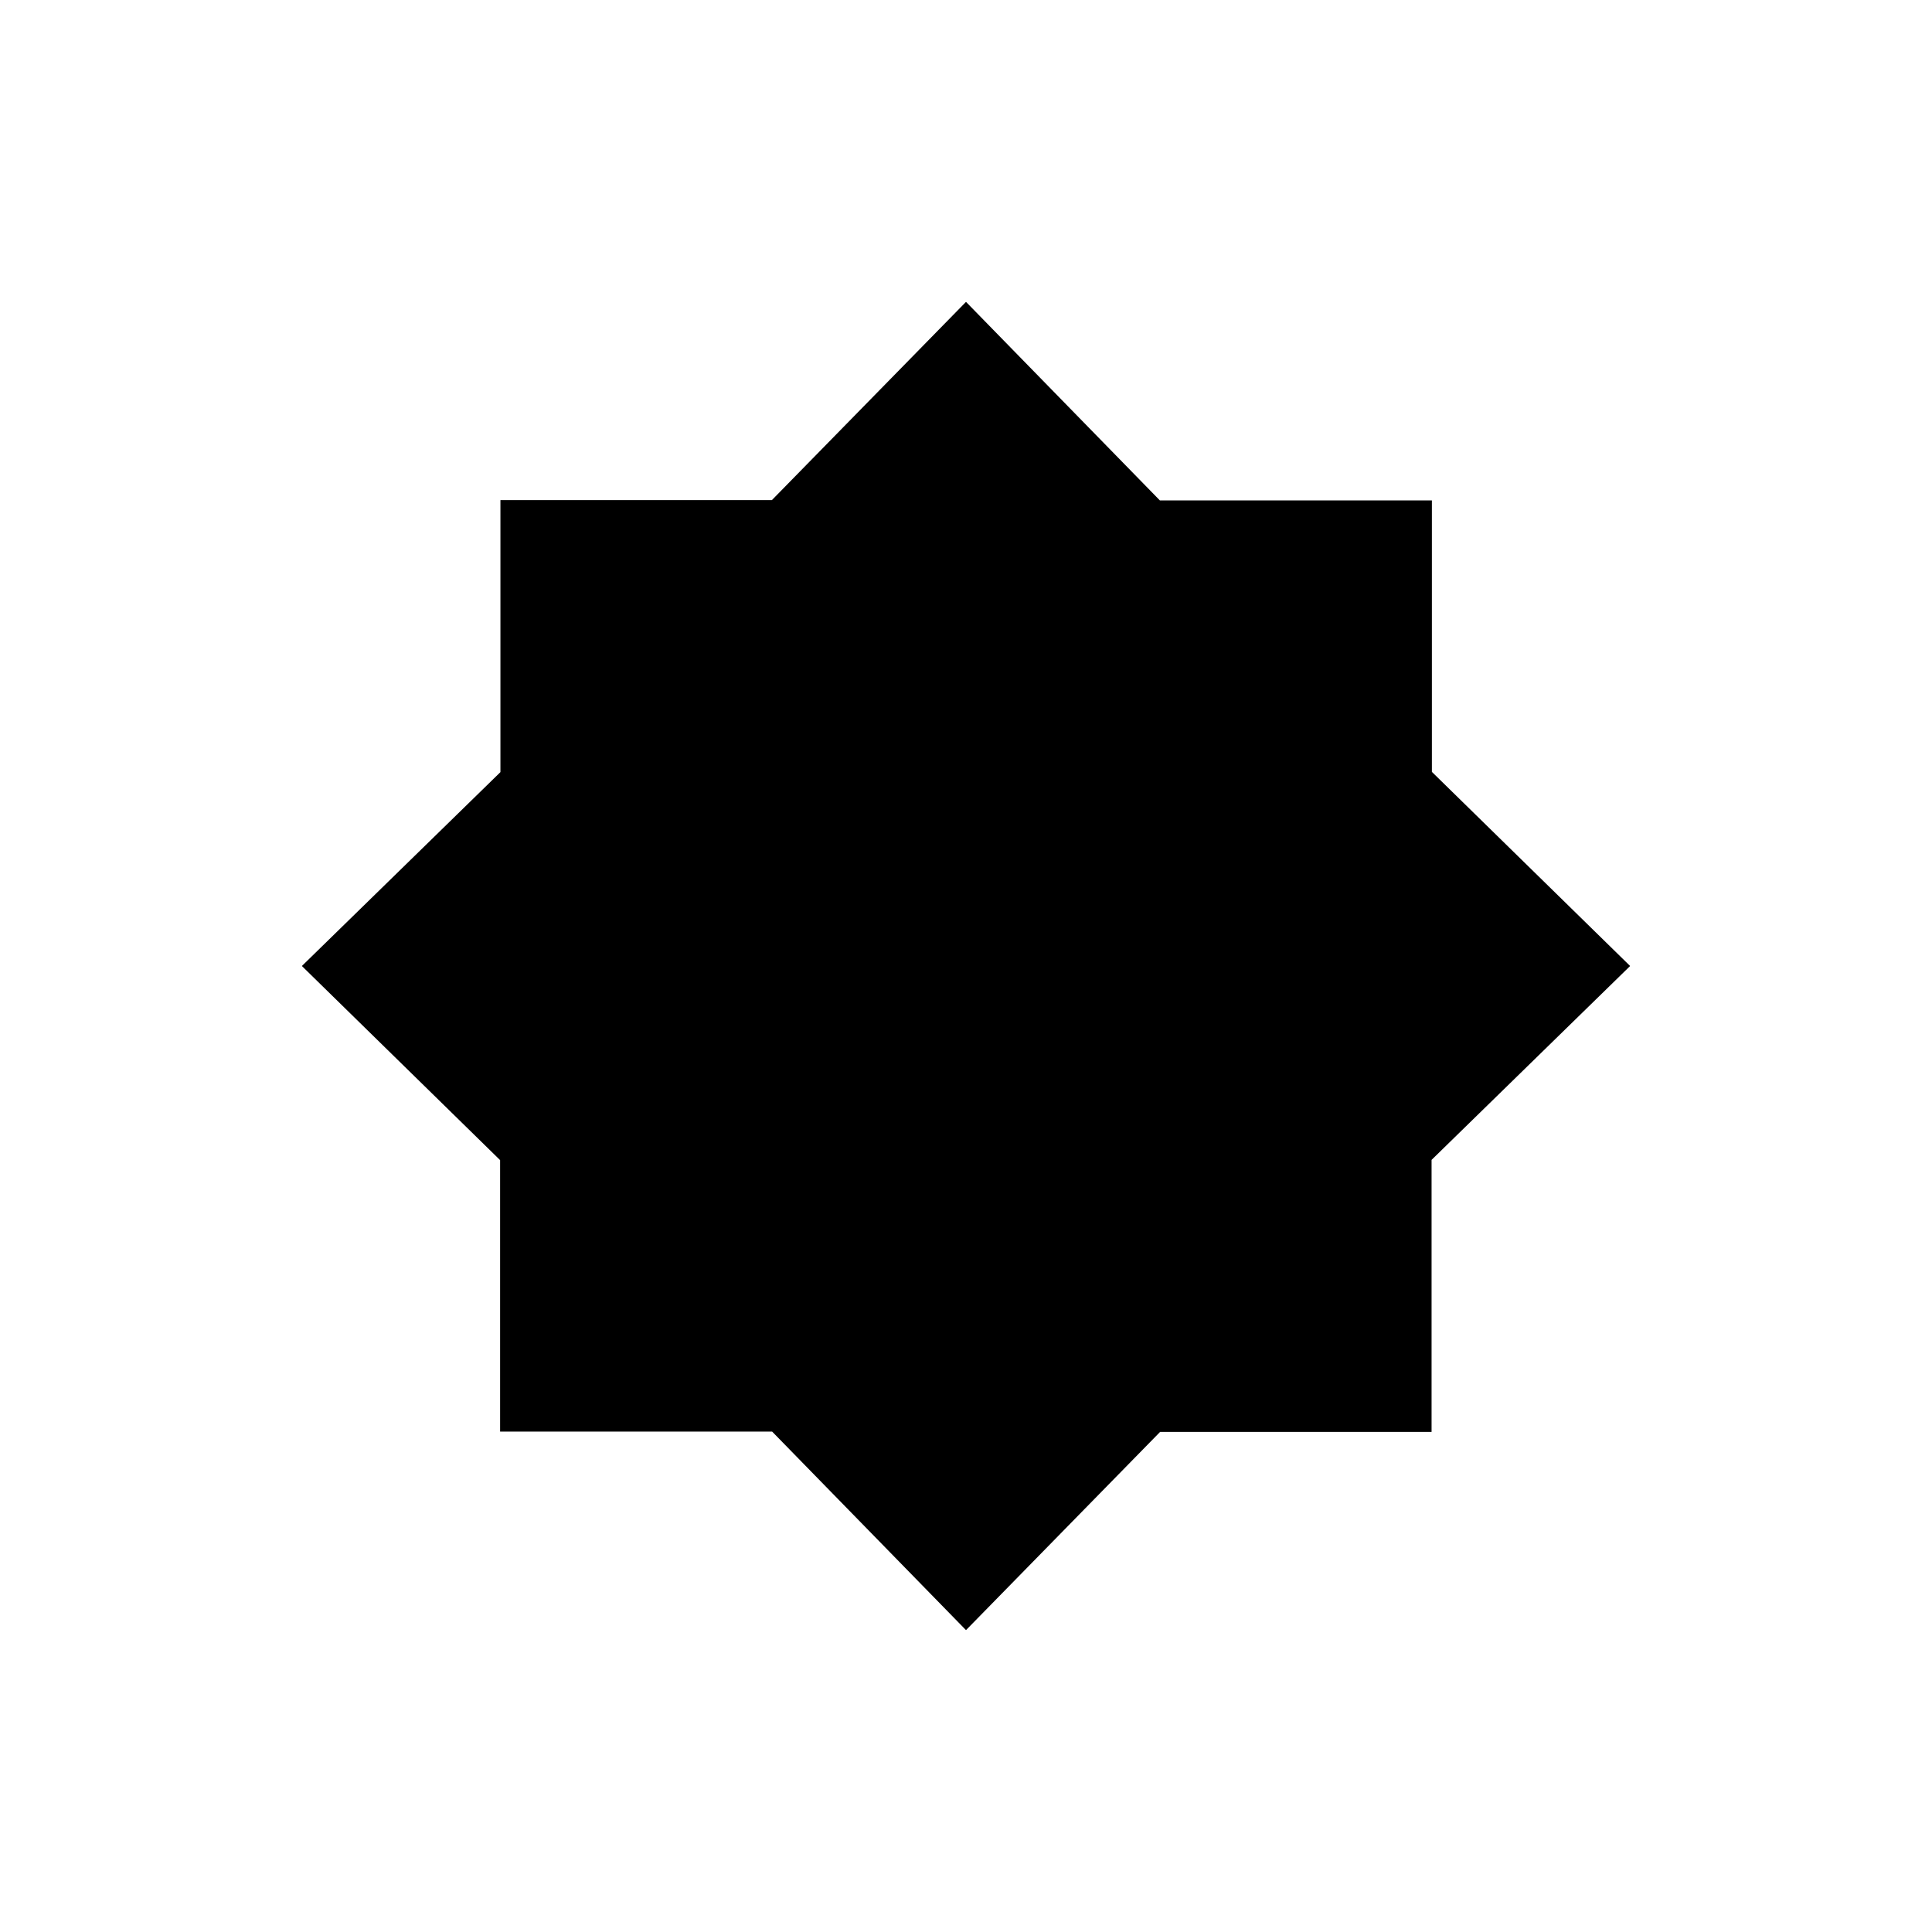 <svg xmlns="http://www.w3.org/2000/svg" height="20" viewBox="0 96 960 960" width="20"><path d="m480 906-96.341-98.66H248.5V672.456L150 576l98.66-96.341V344.5h134.884L480 246l96.341 98.66H711.5v134.884L810 576l-98.66 96.341V807.5H576.456L480 906Z"/></svg>